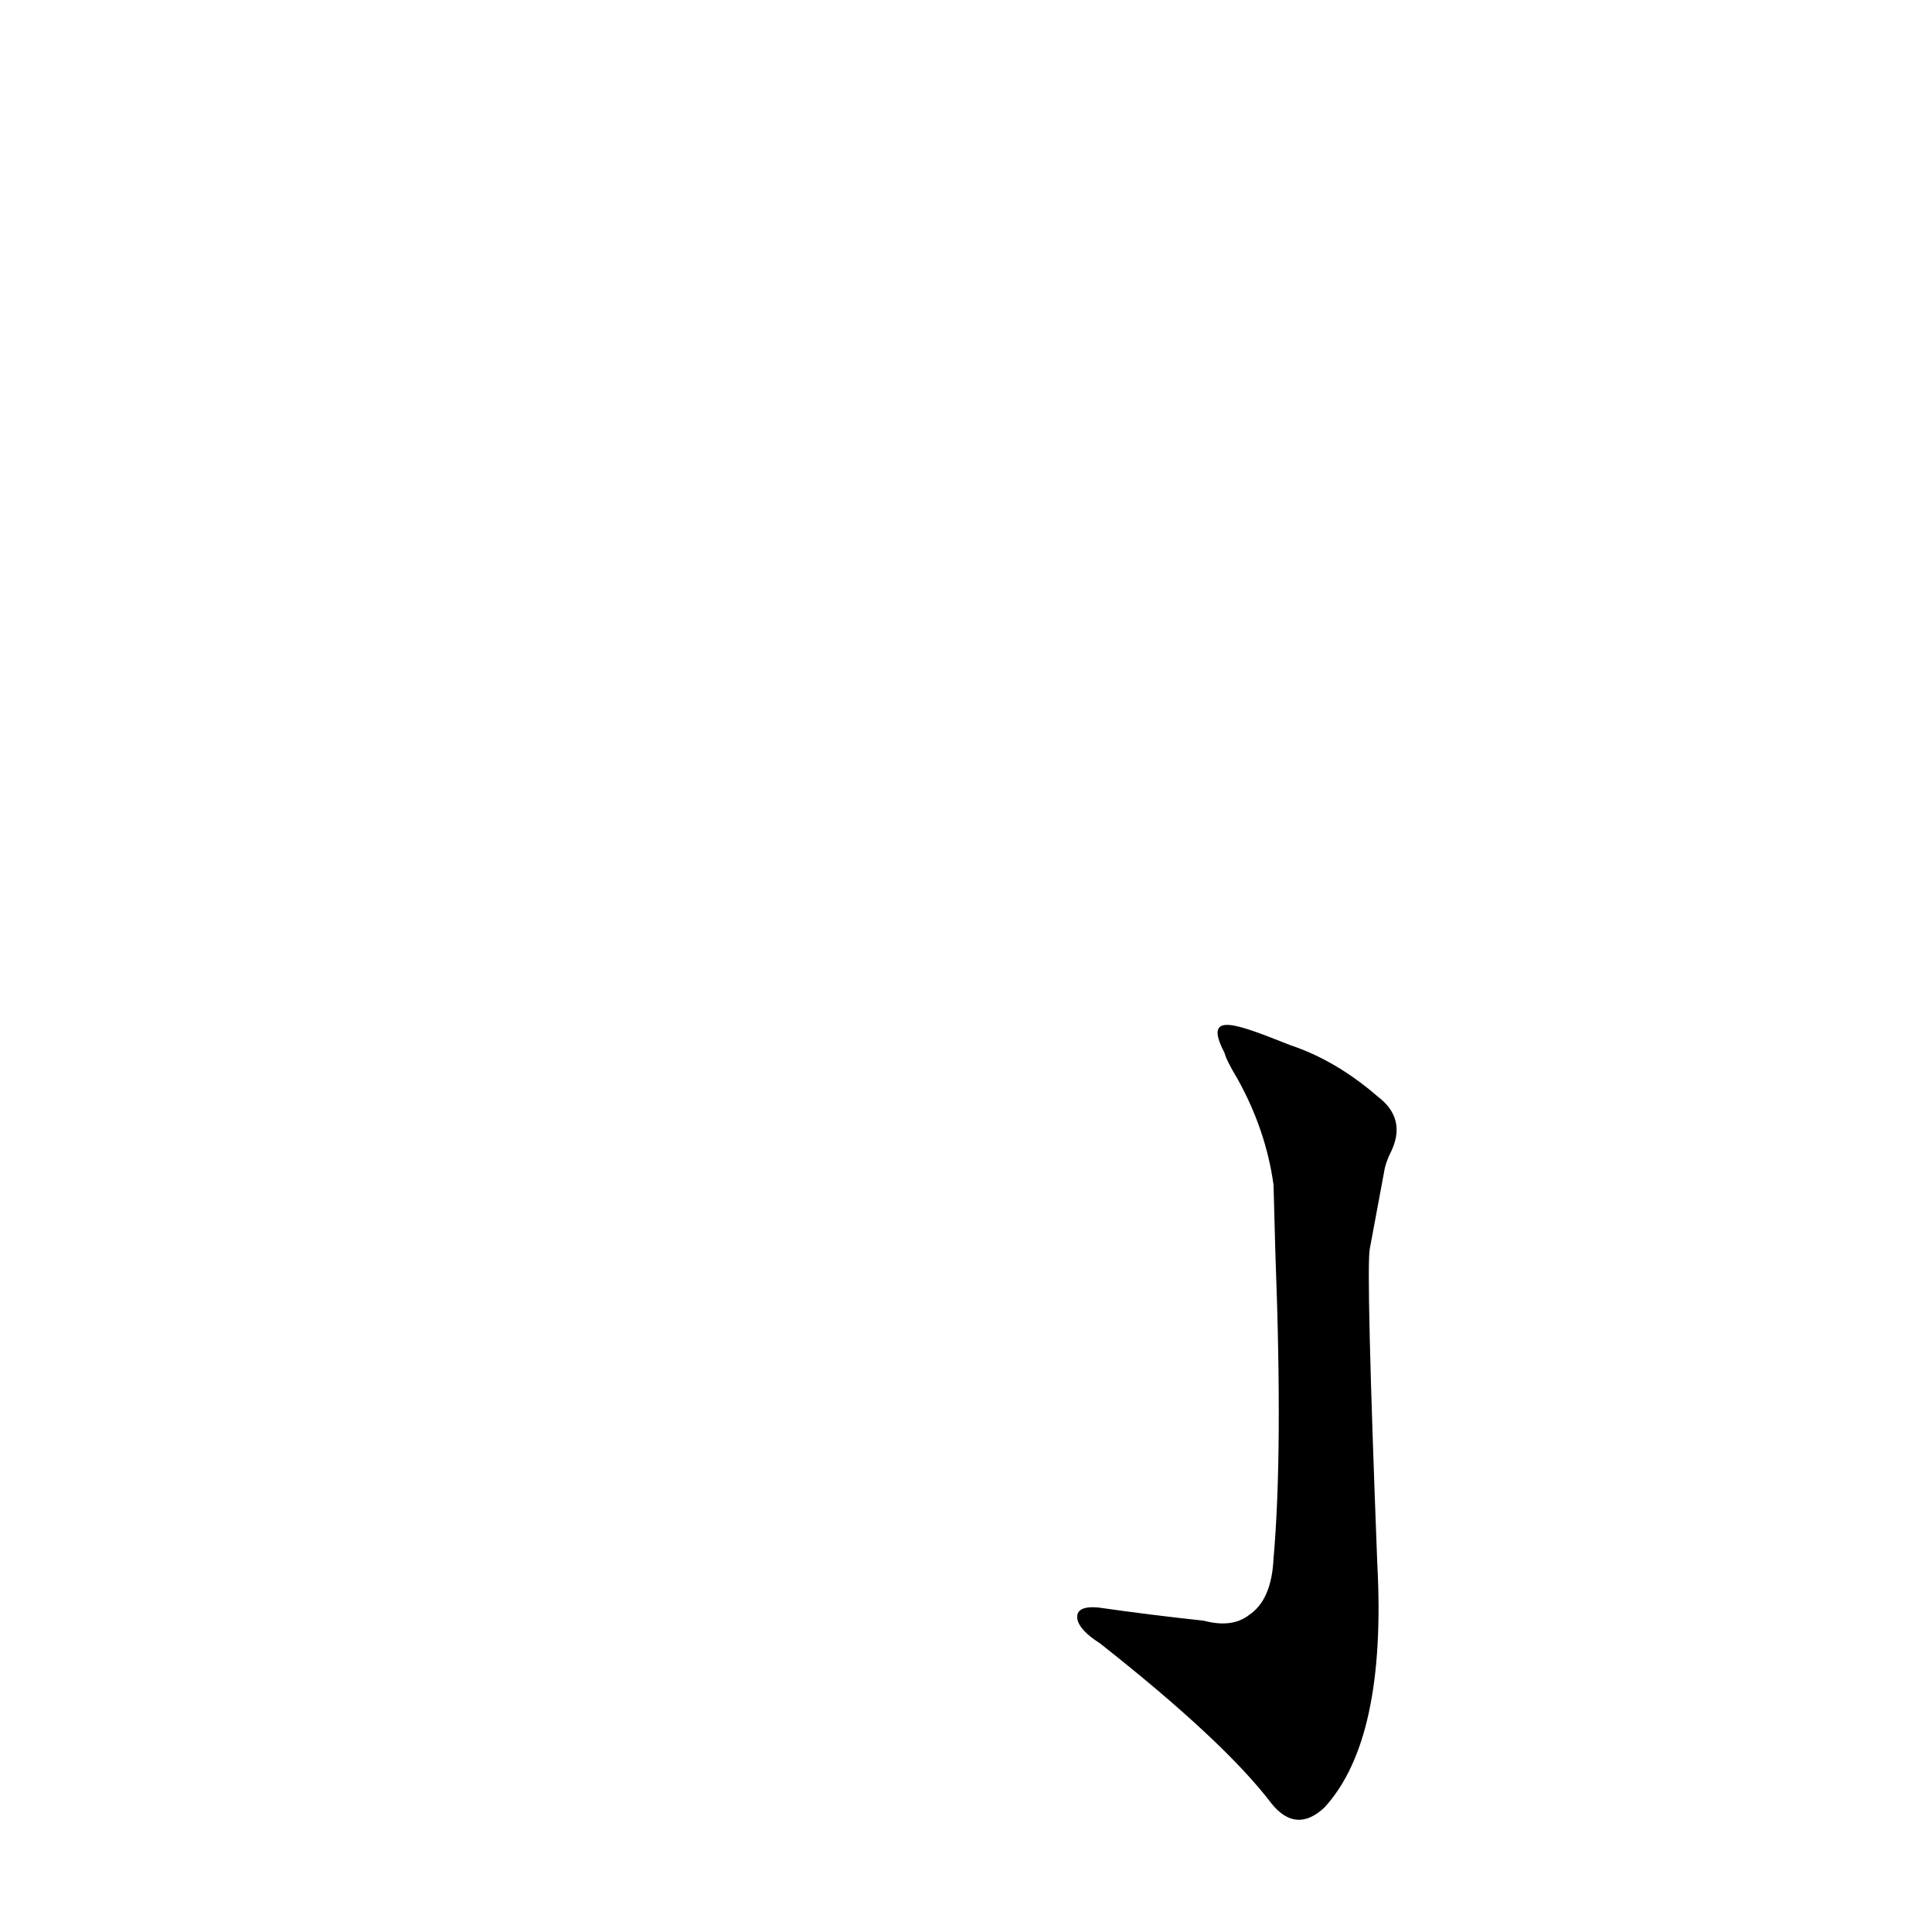 <?xml version='1.0' encoding='utf-8'?>
<svg xmlns="http://www.w3.org/2000/svg" version="1.1" viewBox="0 0 1024 1024"><g transform="scale(1, -1) translate(0, -900)"><path d="M 638 41 Q 610 44 582 48 Q 570 49 571 42 Q 572 36 583 29 Q 649 -23 674 -56 Q 687 -72 702 -58 Q 735 -22 730 71 Q 724 227 726 238 L 734 281 Q 735 285 737 289 Q 746 307 730 319 Q 708 338 684 346 C 656 357 637 365 649 342 Q 650 338 656 328 Q 671 301 675 272 L 676 235 Q 680 130 675 74 Q 674 52 662 44 Q 653 37 638 41 Z" fill="black" /></g></svg>